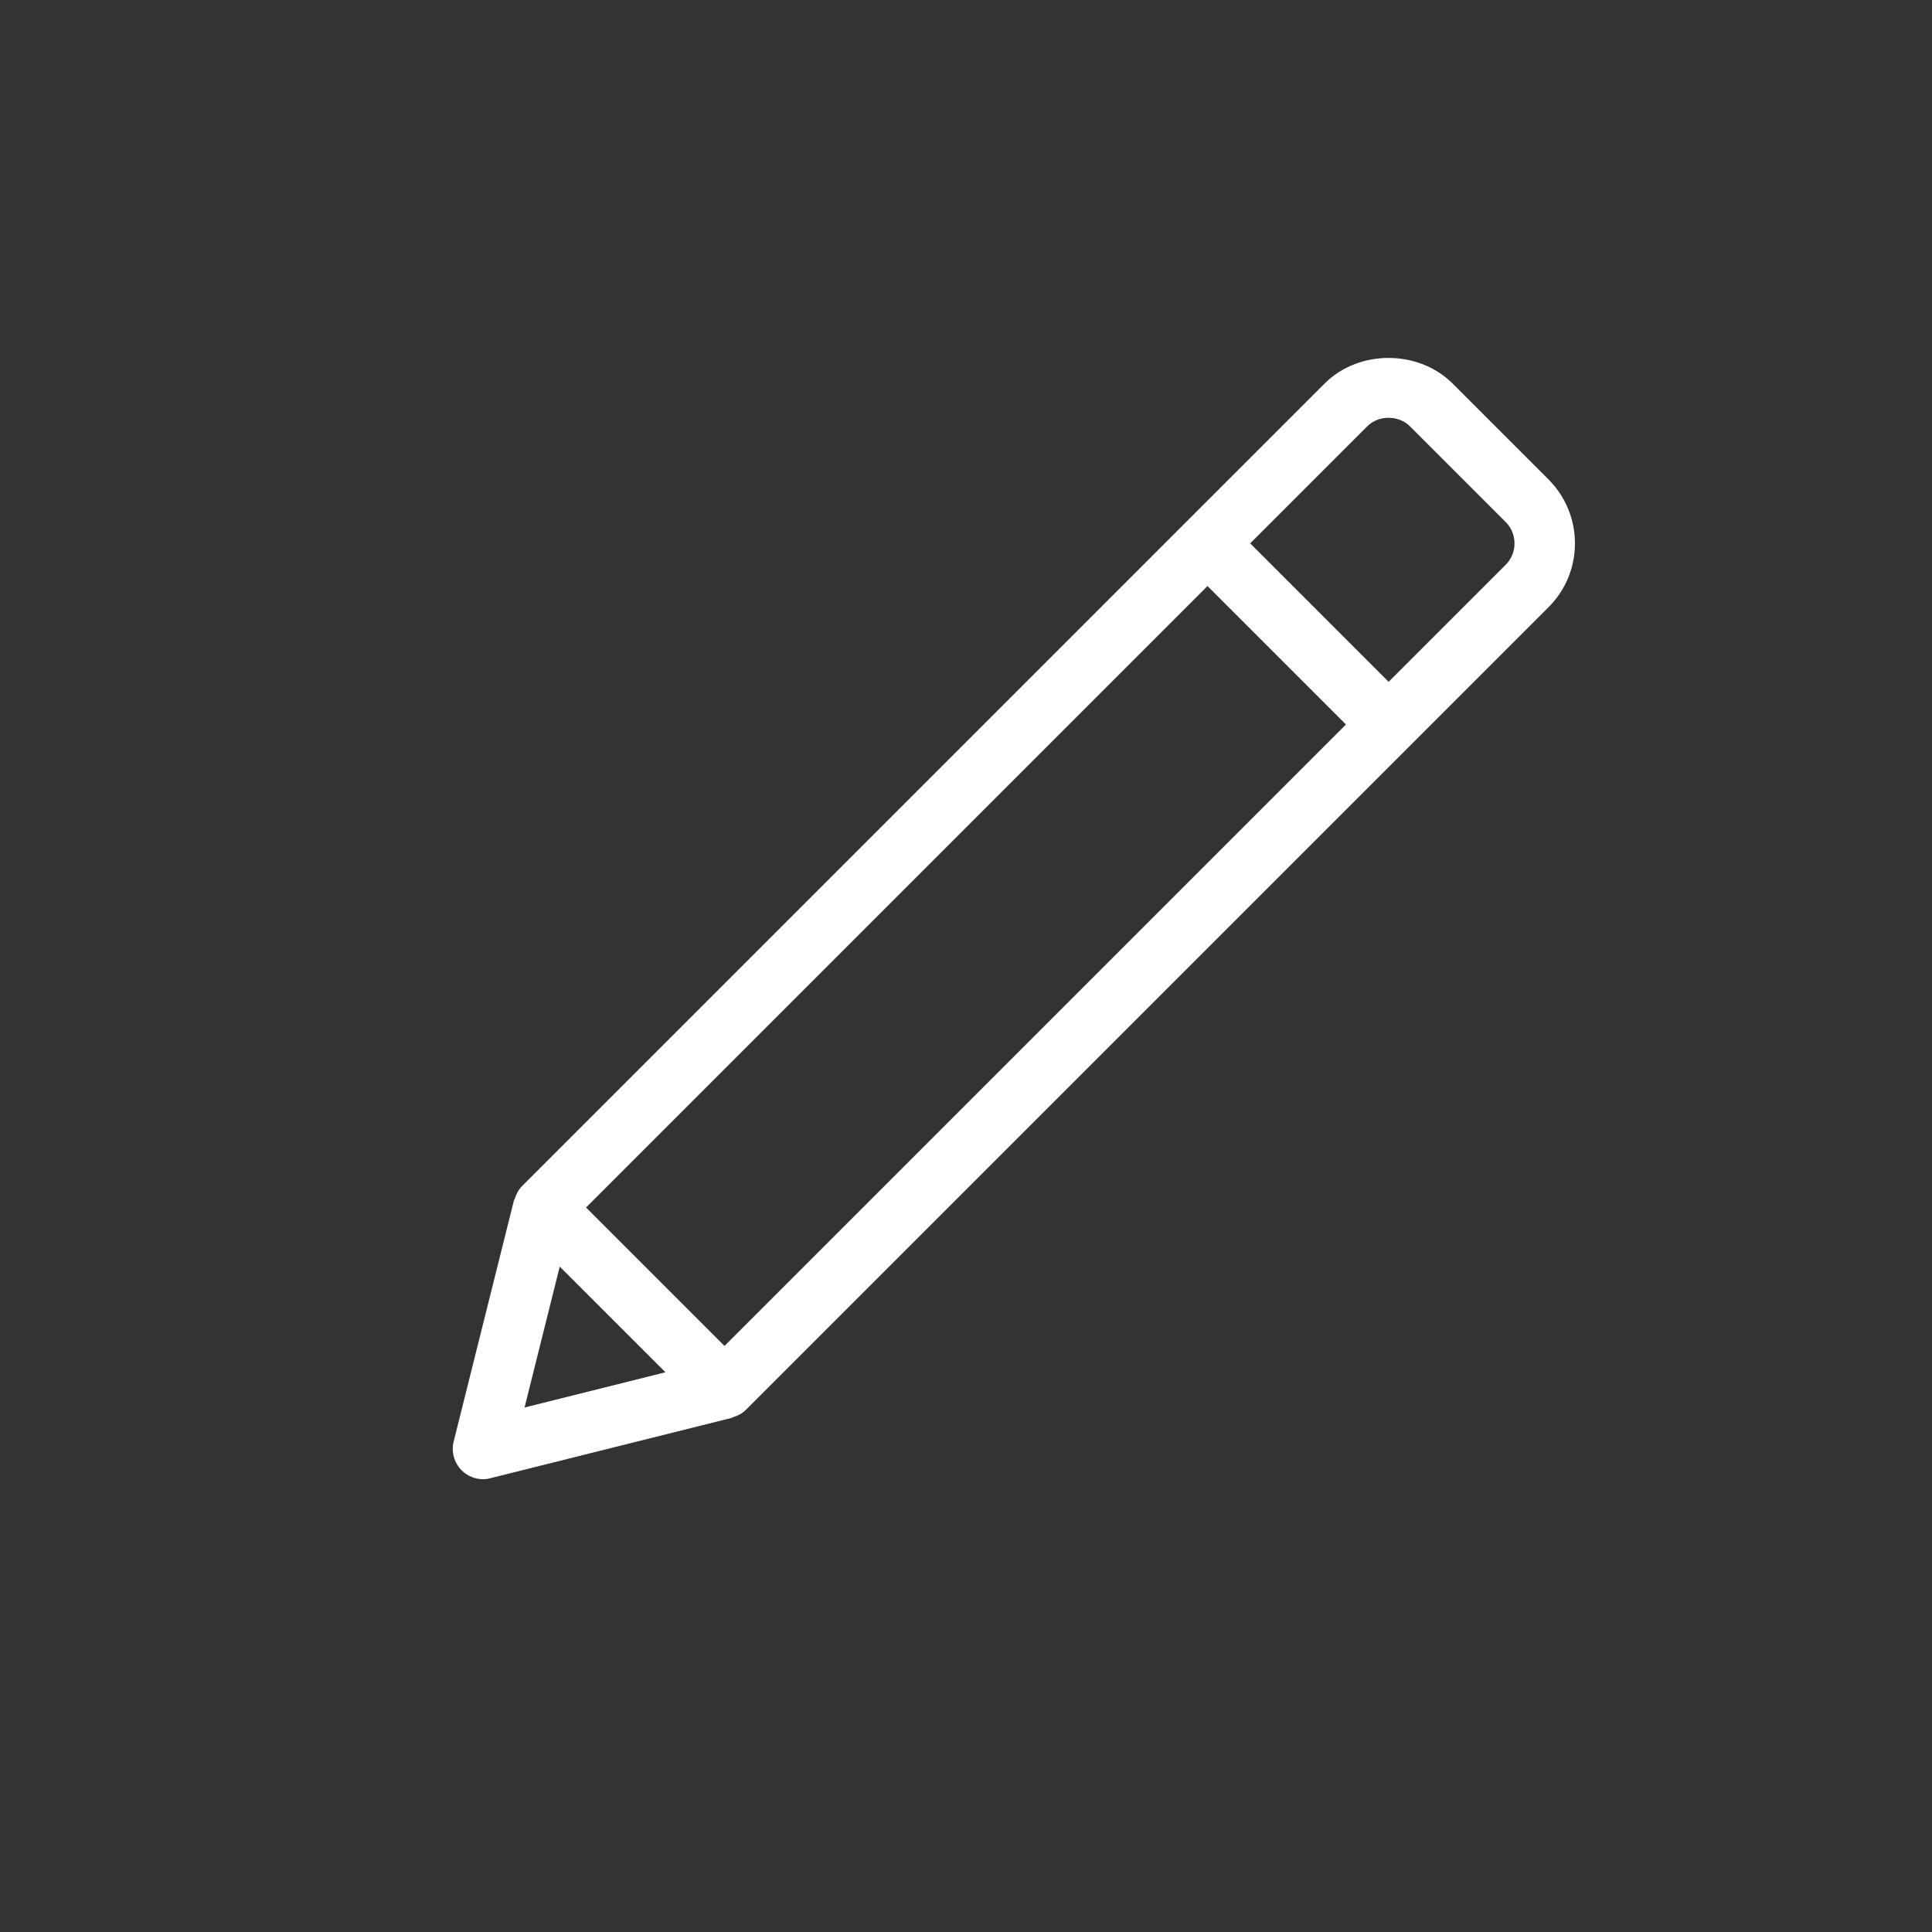 <svg height='100px' width='100px'  fill="#ffffff" xmlns="http://www.w3.org/2000/svg" xmlns:xlink="http://www.w3.org/1999/xlink" version="1.1" x="0px" y="0px" viewBox="0 0 32 32" enable-background="new 0 0 32 32" xml:space="preserve"><rect x="0" y="0" width="32" height="32" fill="#333333" stroke="none"/><path d="M25.646,7.939l-1.586-1.586c-0.566-0.566-1.556-0.566-2.121,0L8.646,19.646c-0.06,0.06-0.095,0.133-0.118,0.207  c-0.003,0.01-0.012,0.016-0.014,0.024l-1,4c-0.042,0.17,0.008,0.351,0.132,0.476C7.741,24.448,7.869,24.5,8,24.5  c0.04,0,0.081-0.005,0.121-0.016l4-1c0.009-0.002,0.015-0.01,0.022-0.012c0.076-0.023,0.149-0.059,0.21-0.119L25.646,10.06  C25.93,9.777,26.086,9.4,26.086,9S25.93,8.223,25.646,7.939z M8.688,23.313l0.583-2.334l1.751,1.75L8.688,23.313z M12,22.293  L9.707,20L20,9.707L22.293,12L12,22.293z M24.939,9.354L23,11.293L20.707,9l1.939-1.939c0.188-0.188,0.518-0.188,0.707,0  l1.586,1.586c0.095,0.095,0.146,0.22,0.146,0.354S25.034,9.259,24.939,9.354z"></path></svg>
